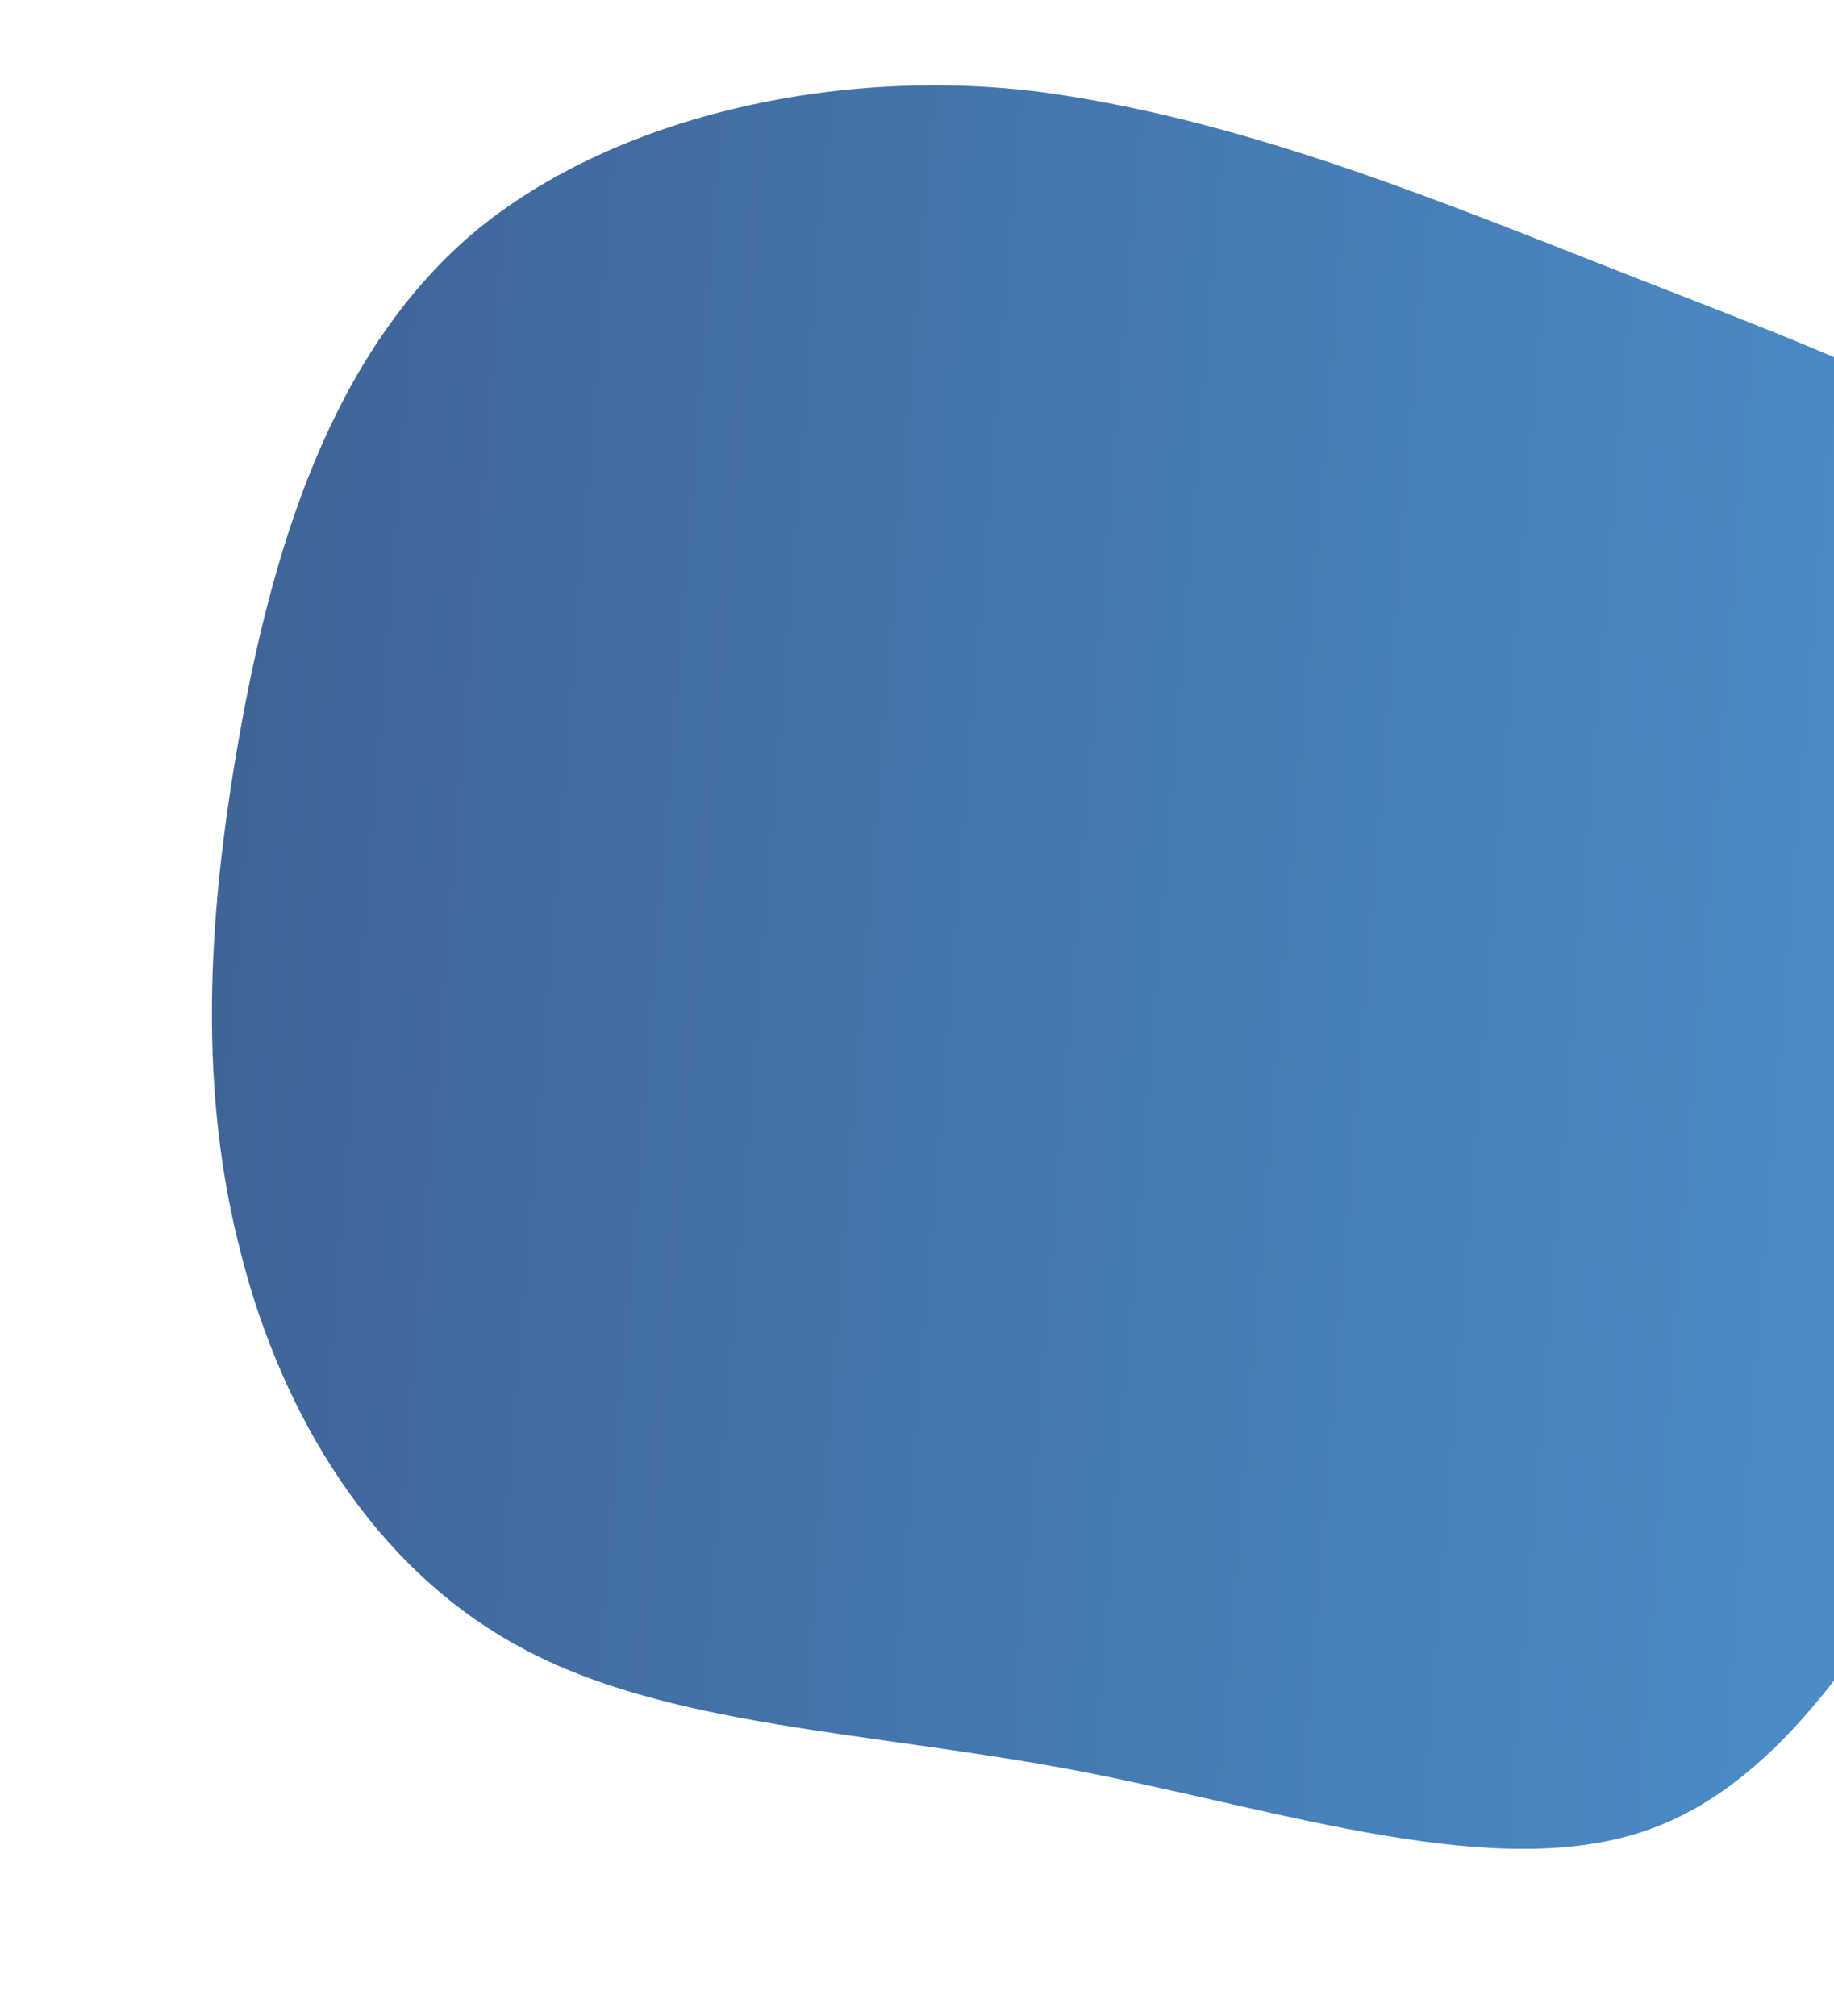 <svg width="926" height="1018" viewBox="0 0 926 1018" fill="none" xmlns="http://www.w3.org/2000/svg">
<g clip-path="url(#clip0)">
<path d="M822.373 138.93C915.453 175.429 1006.29 208.451 1069.24 262.277C1132.85 316.011 1157.78 403.725 1140.37 484.075C1122.97 564.425 1063.23 637.411 1010.28 720.355C956.669 803.39 910.43 895.73 832.971 923.576C756.176 951.33 648.083 914.029 543.718 893.985C438.687 874.032 336.797 871.991 262.842 831.716C188.965 792.003 142.436 714.711 121.759 633.292C100.416 551.964 104.183 466.037 120.549 373.219C136.916 280.401 165.807 180.129 238.548 117.966C312.031 56.273 430.031 32.598 531.628 47.291C632.561 62.075 729.293 102.431 822.373 138.93Z" fill="url(#paint0_linear)"/>
</g>
<defs>
<linearGradient id="paint0_linear" x1="116.647" y1="406.668" x2="1126.78" y2="486.551" gradientUnits="userSpaceOnUse">
<stop stop-color="#3F6498"/>
<stop offset="1" stop-color="#4E94D1"/>
</linearGradient>
<clipPath id="clip0">
<rect width="926" height="1018" fill="white"/>
</clipPath>
</defs>
</svg>
